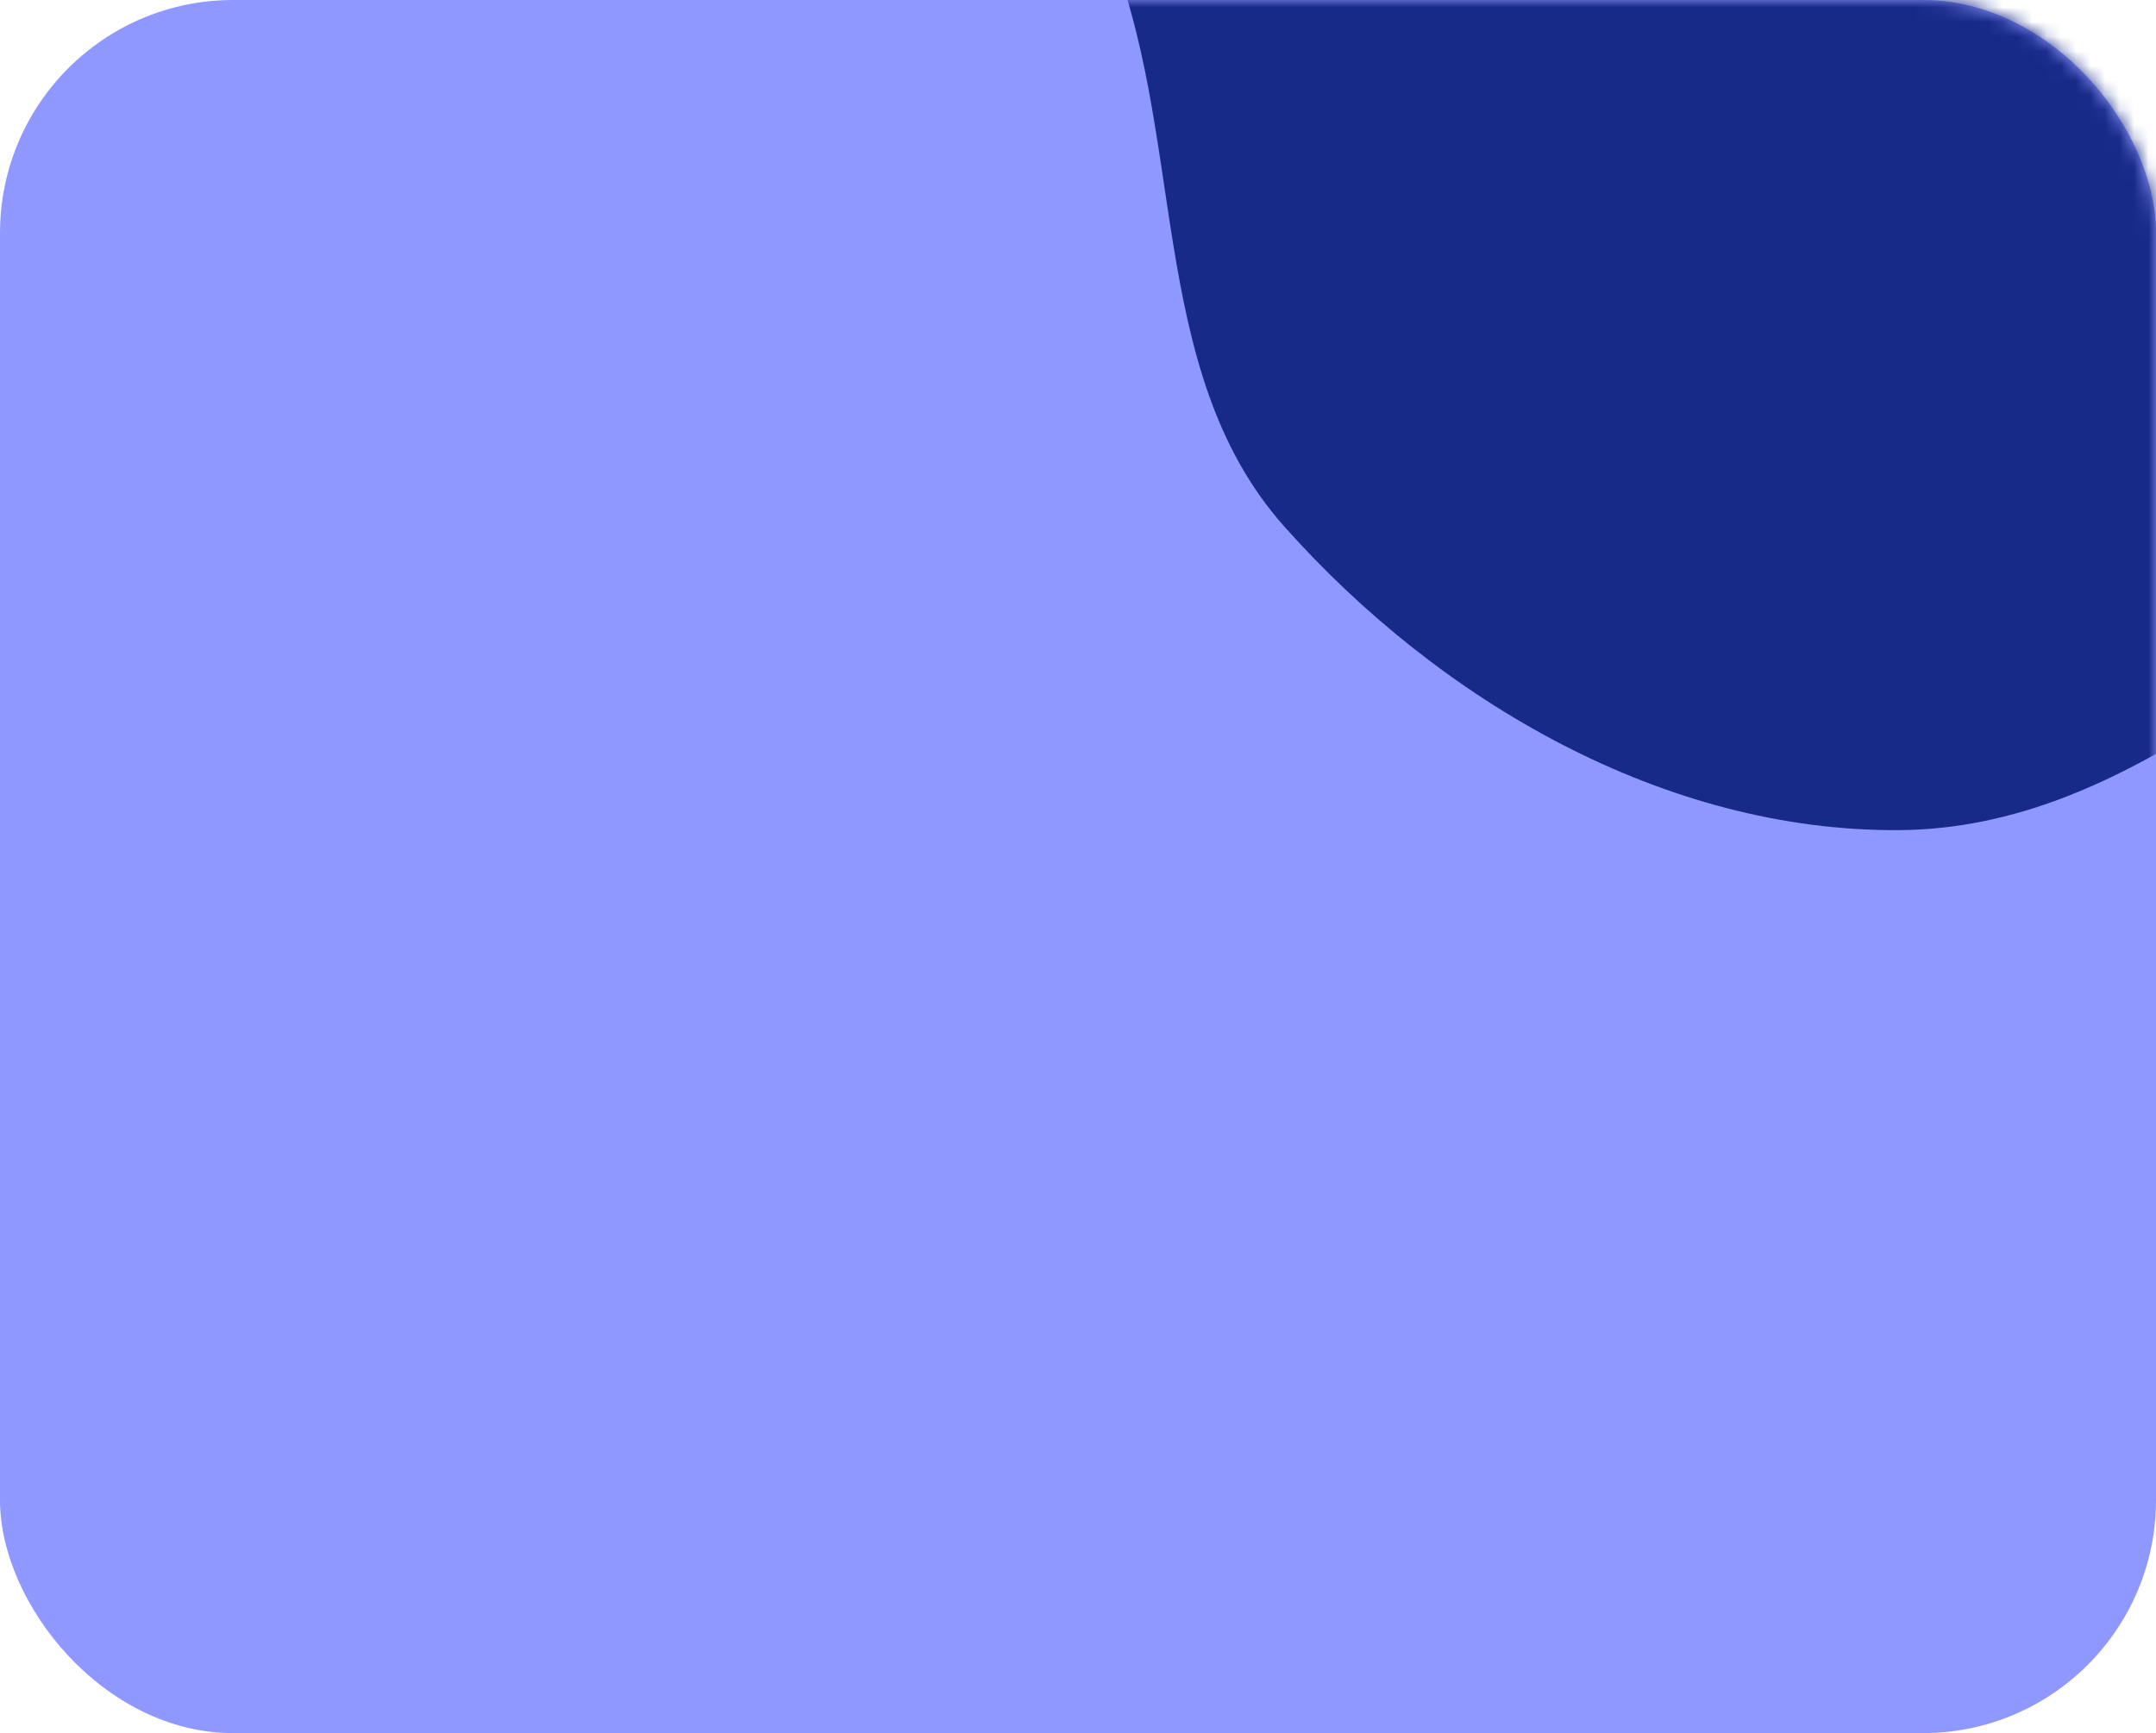 <svg width="148" height="119" viewBox="0 0 148 119" fill="none" xmlns="http://www.w3.org/2000/svg">
<rect width="148" height="119" rx="16" fill="#8F98FF"/>
<mask id="mask0_3_585" style="mask-type:alpha" maskUnits="userSpaceOnUse" x="0" y="0" width="148" height="119">
<rect width="148" height="119" rx="16" fill="#8F98FF"/>
</mask>
<g mask="url(#mask0_3_585)">
<path fill-rule="evenodd" clip-rule="evenodd" d="M130.346 -107.64C147.695 -112.74 166.389 -102.631 180.814 -91.707C195.064 -80.916 203.131 -64.595 209.349 -47.814C215.821 -30.348 224.663 -10.851 217.079 6.159C209.597 22.94 187.99 26.317 172.16 35.596C158.311 43.714 146.389 56.897 130.346 56.999C114.267 57.102 98.84 48.166 88.144 36.132C78.551 25.338 81.578 8.926 75.835 -4.334C69.111 -19.859 46.324 -31.656 51.858 -47.647C57.429 -63.745 84.089 -56.916 97.608 -67.25C111.715 -78.032 113.322 -102.636 130.346 -107.64Z" fill="#182A88"/>
</g>
</svg>
